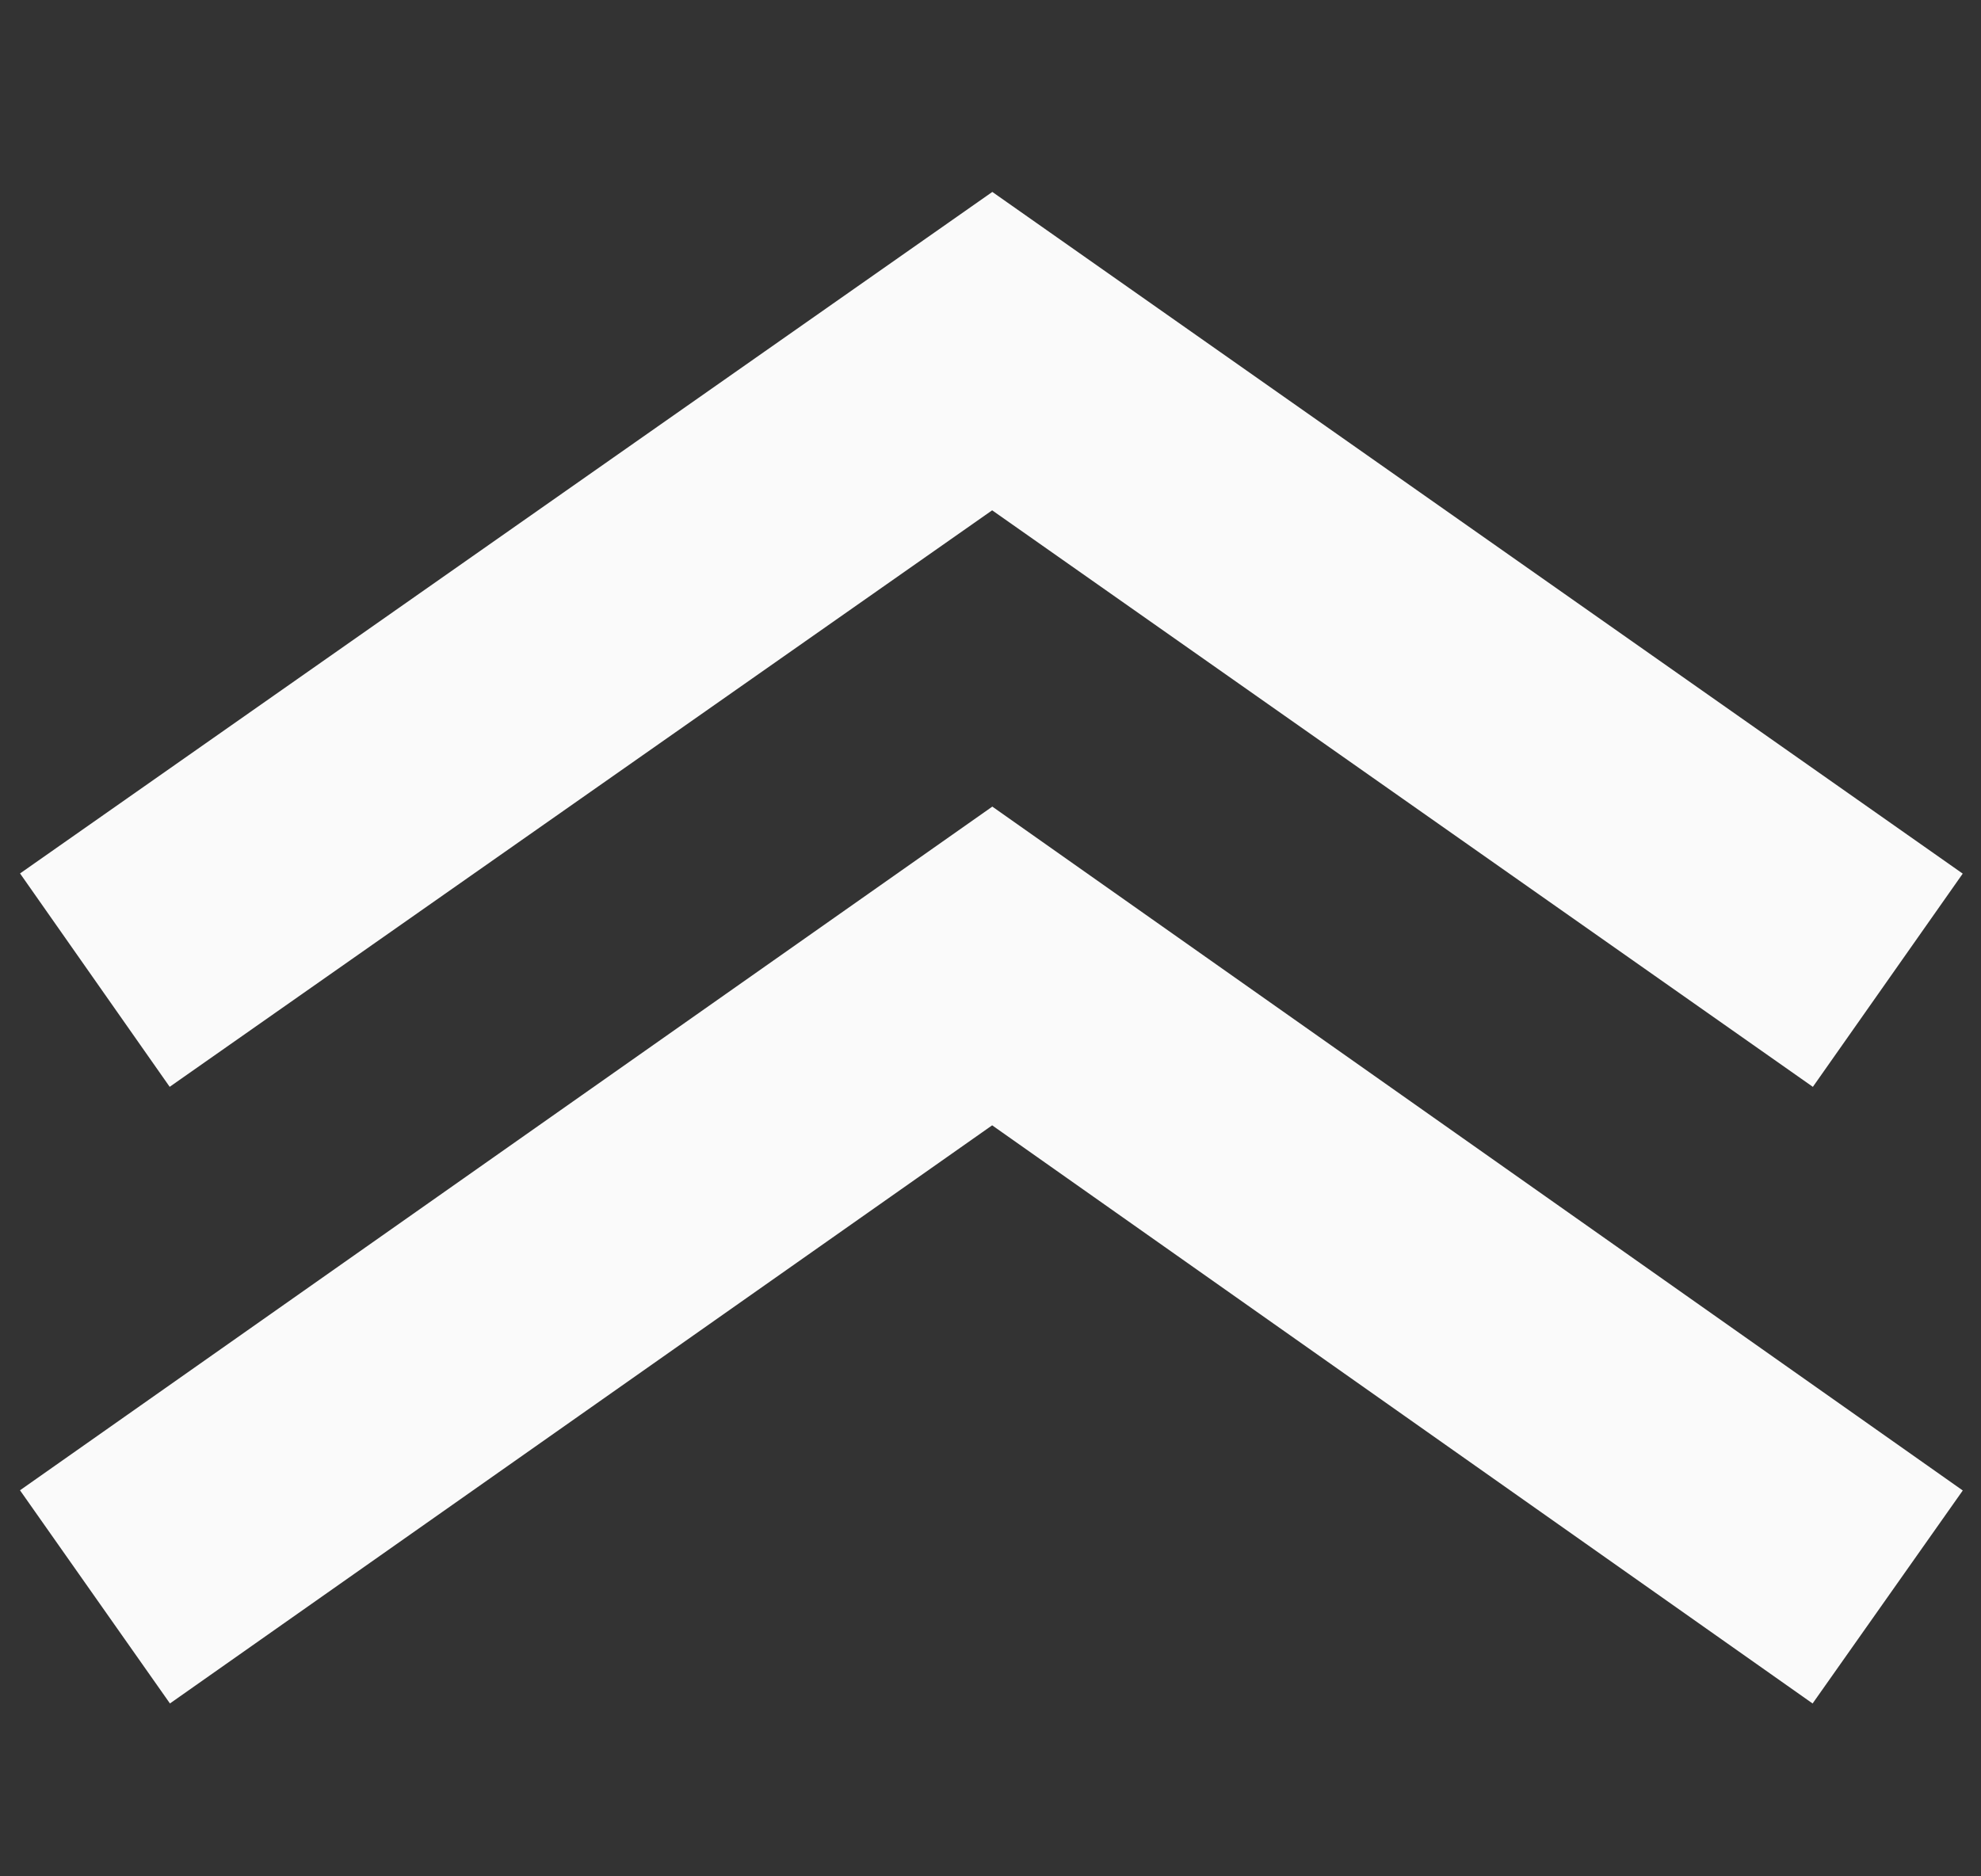 <svg id="e5xMczk2DK01" xmlns="http://www.w3.org/2000/svg" xmlns:xlink="http://www.w3.org/1999/xlink" viewBox="0 0 57 54" shape-rendering="geometricPrecision" text-rendering="geometricPrecision"><rect x="0" y="0" width="57" height="54" fill="#333333" stroke="none"/><style><![CDATA[#e5xMczk2DK02_to {animation: e5xMczk2DK02_to__to 1750ms linear infinite normal forwards}@keyframes e5xMczk2DK02_to__to { 0% {transform: translate(28.525px,35.8px)} 17.143% {transform: translate(28.525px,35.8px);animation-timing-function: cubic-bezier(0.37,0.195,0.58,1)} 40% {transform: translate(28.525px,30.7px)} 68.571% {transform: translate(28.525px,30.7px);animation-timing-function: cubic-bezier(0.205,-0.015,0.58,1)} 85.714% {transform: translate(28.525px,35.8px)} 100% {transform: translate(28.525px,35.8px)}} #e5xMczk2DK03_to {animation: e5xMczk2DK03_to__to 1750ms linear infinite normal forwards}@keyframes e5xMczk2DK03_to__to { 0% {transform: translate(28.525px,18.08px);animation-timing-function: cubic-bezier(0.405,0.2,0.55,0.95)} 22.857% {transform: translate(28.525px,12.975px)} 68.571% {transform: translate(28.525px,12.975px);animation-timing-function: cubic-bezier(0.295,0.1,0.58,1)} 85.714% {transform: translate(28.525px,18.085px)} 100% {transform: translate(28.525px,18.085px)}}]]></style><g id="e5xMczk2DK02_to" transform="translate(28.525,35.8)"><polyline id="e5xMczk2DK02" points="5.8,43.8 28.55,27.8 51.25,43.8" transform="translate(-28.525,-35.8)" clip-rule="evenodd" fill="none" fill-rule="evenodd" stroke="rgb(250,250,250)" stroke-width="7.5" stroke-linecap="square" stroke-miterlimit="3"/></g><g id="e5xMczk2DK03_to" transform="translate(28.525,18.08)"><polyline id="e5xMczk2DK03" points="5.8,26.15 28.55,10.2 51.25,26.15" transform="translate(-28.525,-18.175)" clip-rule="evenodd" fill="none" fill-rule="evenodd" stroke="rgb(250,250,250)" stroke-width="7.5" stroke-linecap="square" stroke-miterlimit="3"/></g></svg>